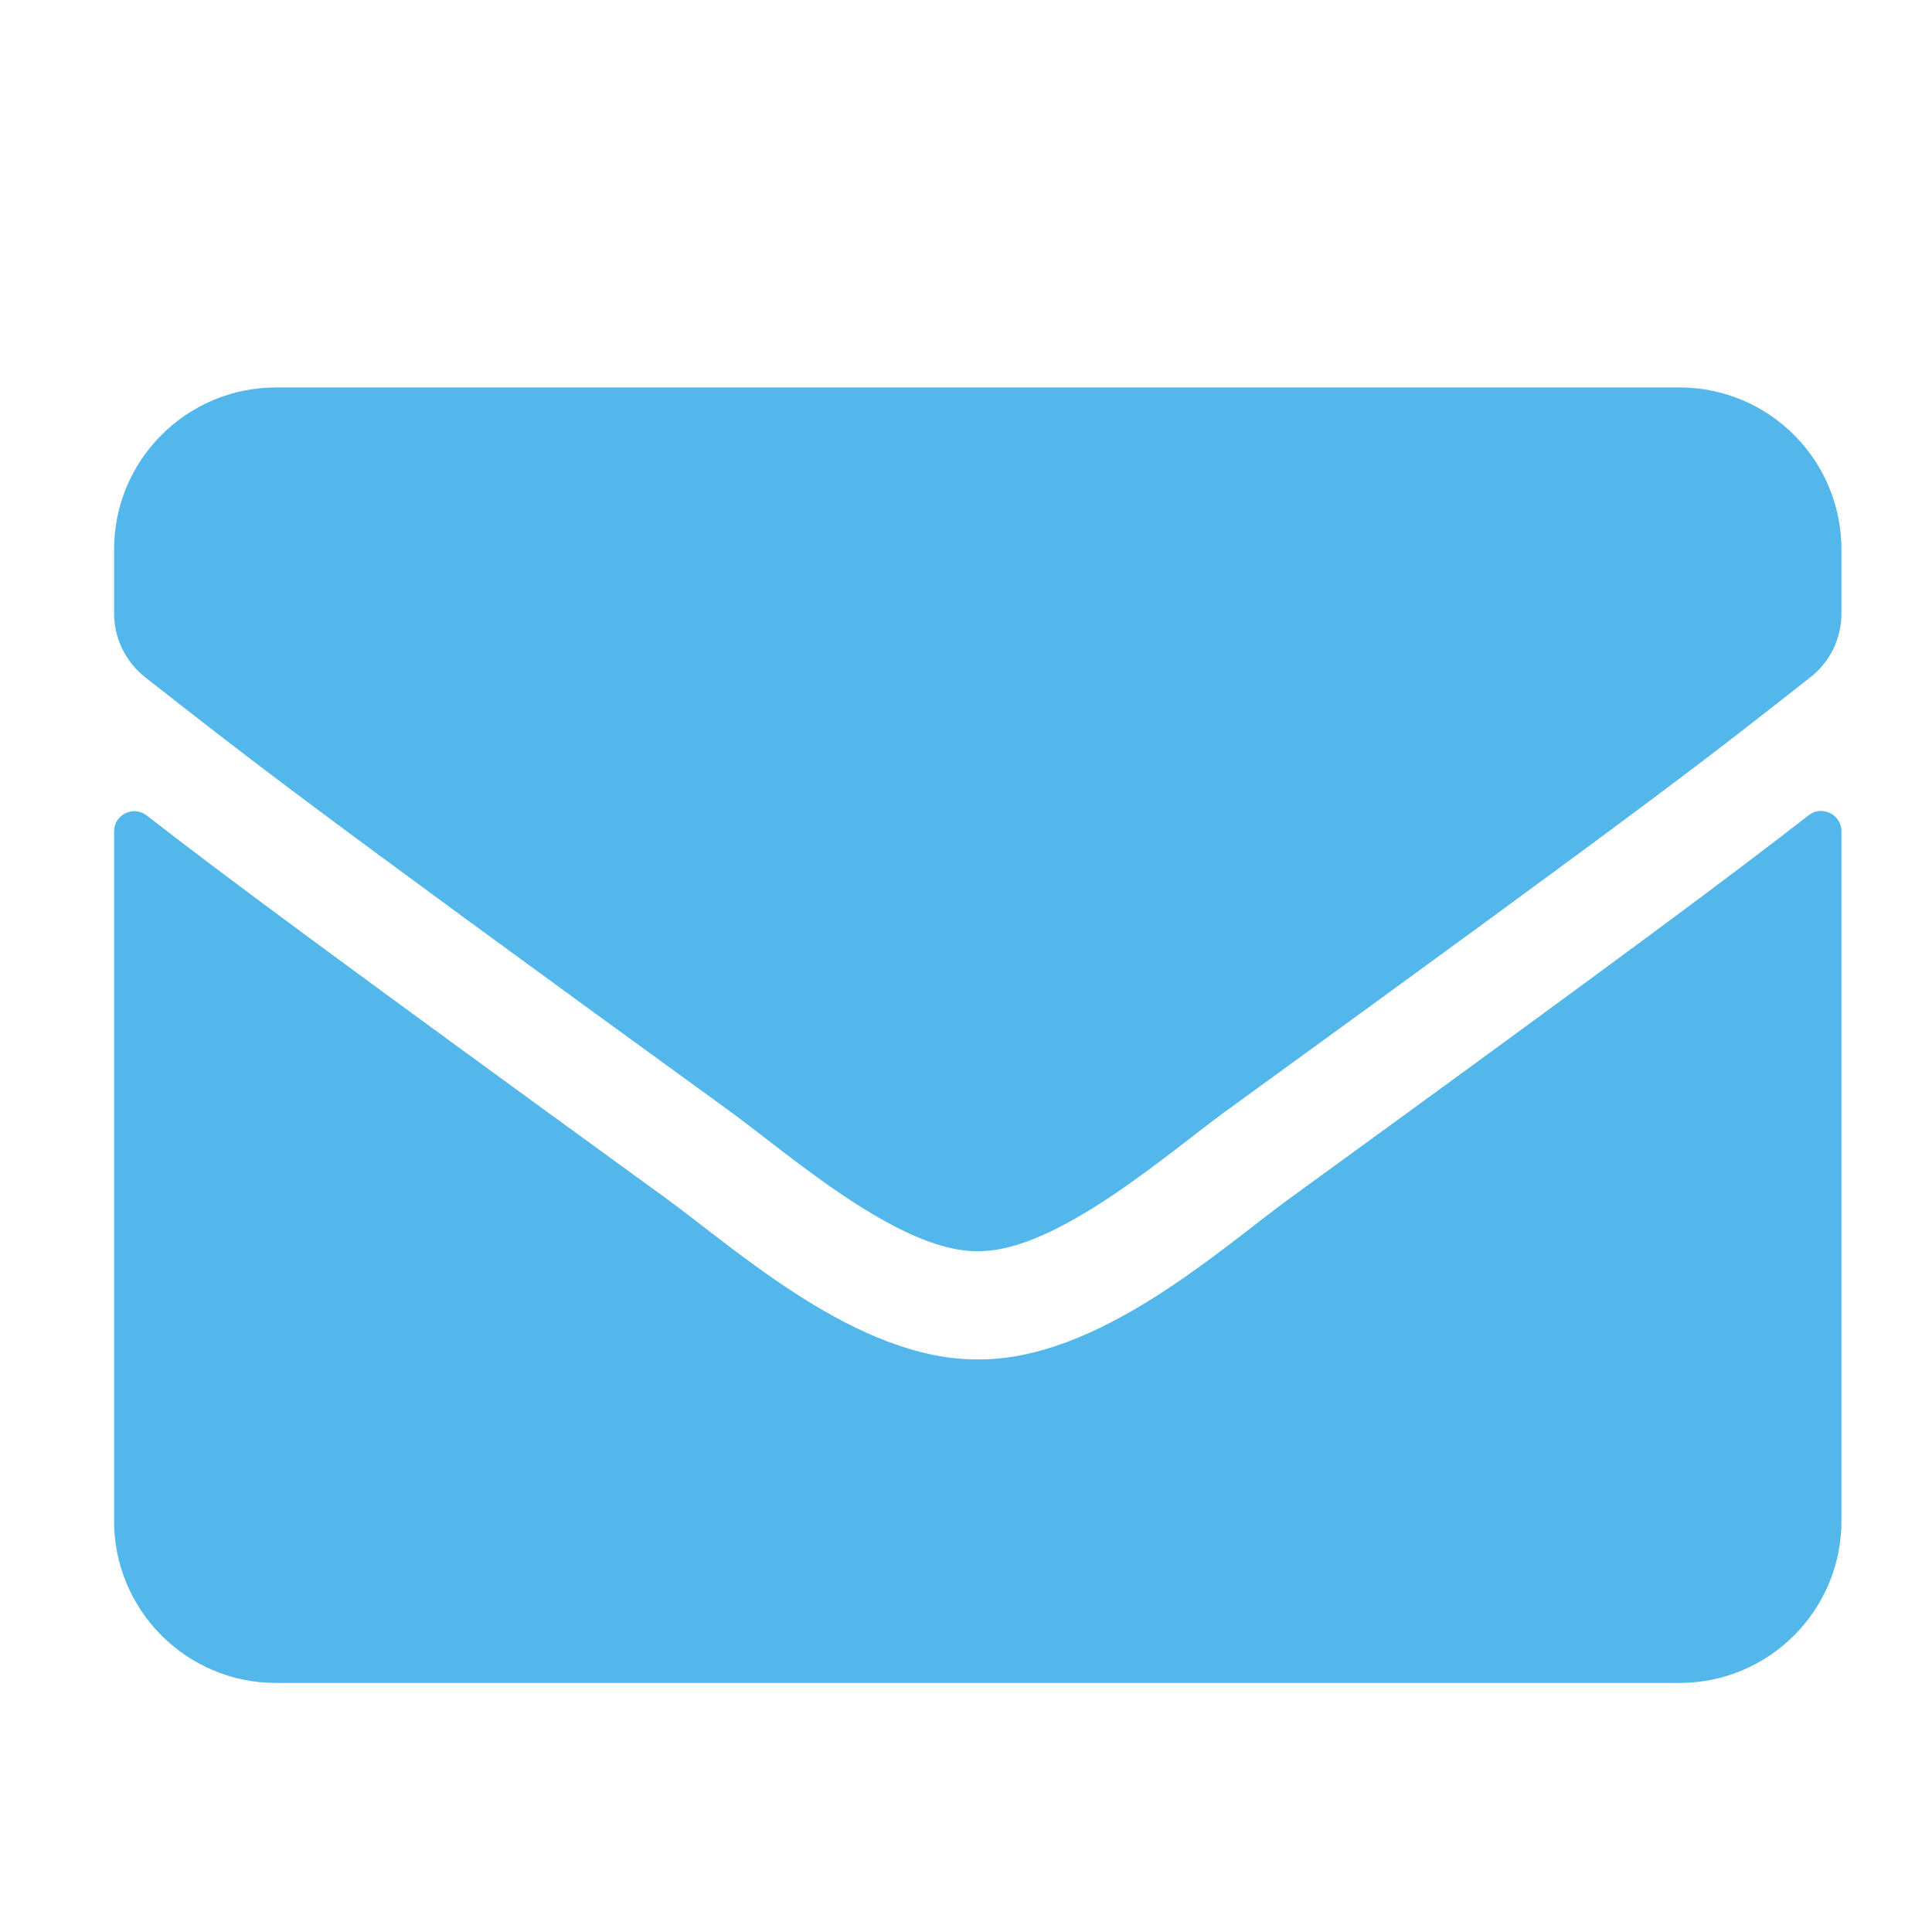 <svg xmlns:dc="http://purl.org/dc/elements/1.1/" xmlns:cc="http://creativecommons.org/ns#" xmlns:rdf="http://www.w3.org/1999/02/22-rdf-syntax-ns#" xmlns:svg="http://www.w3.org/2000/svg" xmlns="http://www.w3.org/2000/svg" xmlns:sodipodi="http://sodipodi.sourceforge.net/DTD/sodipodi-0.dtd" xmlns:inkscape="http://www.inkscape.org/namespaces/inkscape" aria-hidden="true" focusable="false" data-prefix="fas" data-icon="envelope" role="img" viewBox="0 0 512 512" class="svg-inline--fa fa-envelope fa-w-16 fa-9x" version="1.1" id="svg4" sodipodi:docname="stock_mail-priority-high.svg" inkscape:version="0.92.4 (5da689c313, 2019-01-14)">
  <defs id="defs8" color="#53b7ec" fill="#53b7ec"/>
  <sodipodi:namedview pagecolor="#ffffff" bordercolor="#666666" borderopacity="1" objecttolerance="10" gridtolerance="10" guidetolerance="10" inkscape:pageopacity="0" inkscape:pageshadow="2" inkscape:window-width="1920" inkscape:window-height="1051" id="namedview6" showgrid="false" inkscape:zoom="0.4609375" inkscape:cx="256" inkscape:cy="256" inkscape:window-x="0" inkscape:window-y="0" inkscape:window-maximized="1" inkscape:current-layer="svg4" color="#53b7ec" fill="#53b7ec"/>
  <path d="M 479.328,216.046 C 482.814,213.274 488,215.867 488,220.248 V 403.085 C 488,426.778 468.778,446 445.085,446 H 73.153 C 49.46,446 30.237,426.778 30.237,403.085 V 220.337 c 0,-4.47 5.096,-6.974 8.672,-4.202 20.027,15.557 46.581,35.316 137.776,101.566 18.865,13.769 50.694,42.736 82.433,42.558 31.918,0.268 64.373,-29.325 82.522,-42.558 91.195,-66.25 117.659,-86.099 137.686,-101.656 z m -220.209,115.514 c 20.742,0.358 50.604,-26.107 65.625,-37.014 C 443.386,208.446 452.416,200.936 479.775,179.478 484.96,175.455 488,169.197 488,162.581 v -16.987 c 0,-23.693 -19.222,-42.915 -42.915,-42.915 H 73.153 c -23.693,0 -42.915,19.222 -42.915,42.915 v 16.987 c 0,6.616 3.04,12.785 8.225,16.898 27.358,21.368 36.389,28.968 155.031,115.067 15.02,10.908 44.882,37.372 65.625,37.014 z" class="" style="color:#53b7ec;fill:#53b7ec;stroke-width:0.894" id="path2" inkscape:connector-curvature="0"/>
</svg>